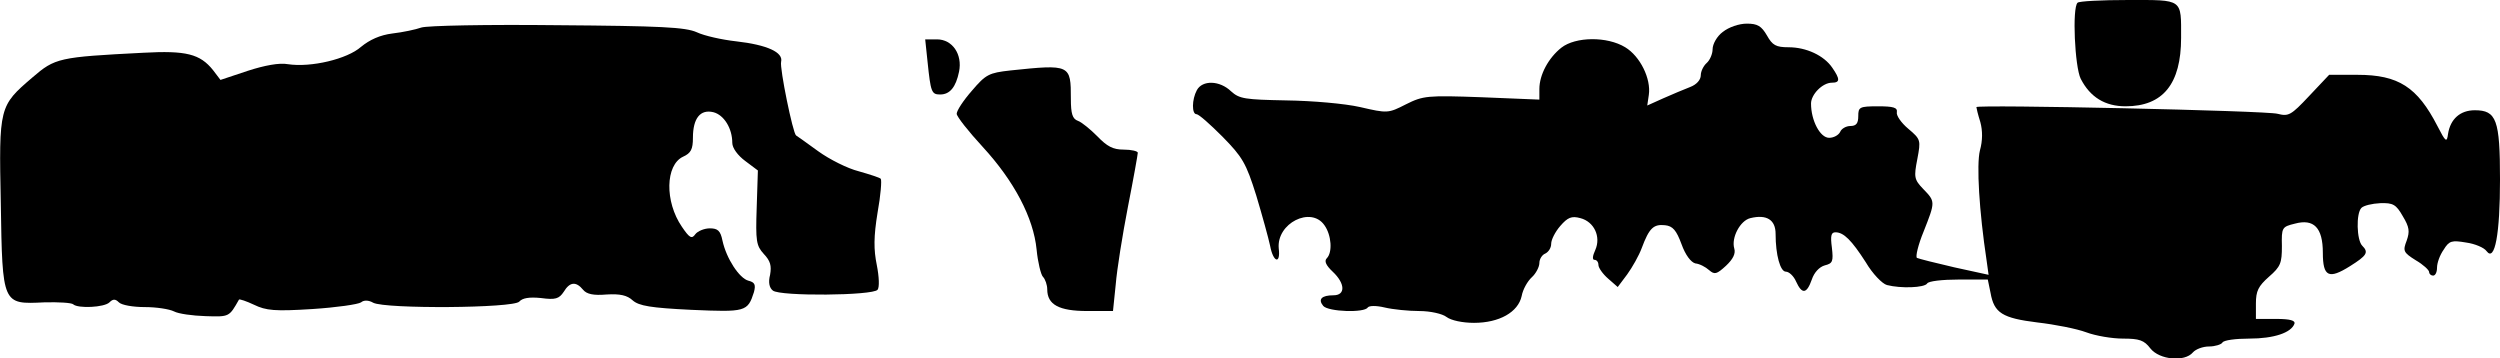 <?xml version="1.0" standalone="no"?>
<!DOCTYPE svg PUBLIC "-//W3C//DTD SVG 20010904//EN"
 "http://www.w3.org/TR/2001/REC-SVG-20010904/DTD/svg10.dtd">
<svg version="1.0" xmlns="http://www.w3.org/2000/svg"
 width="635pt" height="91pt" viewBox="0 0 635 91"
 preserveAspectRatio="xMidYMid meet">
<g transform="translate(0,91) scale(0.1,-0.1)"
fill="#000000" stroke="none">
<path fill="#000000" stroke="none" d="M5277 903 c-14 -13 -7 -163 8 -193 24
-47 62 -70 114 -70 95 0 141 57 141 174 0 100 6 96 -134 96 -68 0 -126 -3
-129 -7z"/>
<path fill="#000000" stroke="none" d="M1070 840 c-14 -5 -47 -12 -73 -15 -32
-4 -58 -16 -80 -34 -35 -31 -127 -53 -186 -44 -21 4 -59 -3 -102 -17 l-69 -23
-19 25 c-33 41 -68 50 -177 44 -215 -11 -224 -13 -282 -63 -84 -72 -85 -74
-80 -319 4 -259 4 -257 110 -252 37 1 70 -1 74 -5 12 -11 79 -8 92 5 9 9 15 9
24 0 7 -7 36 -12 66 -12 29 0 62 -5 74 -11 11 -6 47 -11 80 -12 61 -2 60 -2
85 42 1 2 19 -4 38 -13 31 -15 53 -17 148 -11 62 4 117 12 124 17 7 6 19 6 31
-1 31 -16 357 -14 371 3 8 9 25 12 55 9 37 -5 46 -2 58 16 15 25 31 27 49 5 9
-11 26 -15 60 -12 34 2 52 -2 66 -15 16 -14 46 -19 149 -24 138 -6 143 -5 159
45 5 19 2 25 -14 29 -23 6 -56 56 -66 102 -5 25 -12 31 -32 31 -14 0 -31 -7
-37 -15 -9 -13 -15 -9 -34 19 -44 64 -42 157 3 178 20 9 25 19 25 48 0 50 19
73 52 65 27 -7 48 -41 48 -78 0 -13 14 -32 33 -46 l32 -24 -3 -94 c-3 -86 -1
-97 18 -118 17 -18 20 -30 16 -53 -5 -19 -2 -33 7 -40 18 -15 254 -13 266 2 5
6 4 33 -2 63 -8 39 -8 72 2 133 8 44 11 83 8 86 -3 3 -28 11 -56 19 -28 7 -74
30 -103 51 -29 21 -54 39 -56 40 -8 5 -42 171 -38 187 6 24 -35 43 -114 52
-36 4 -81 14 -100 23 -29 13 -91 16 -355 18 -177 2 -331 -1 -345 -6z"/>
<path fill="#000000" stroke="none" d="M4376 829 c-15 -11 -26 -31 -26 -44 0
-12 -7 -28 -15 -35 -8 -7 -15 -21 -15 -31 0 -12 -11 -24 -27 -30 -16 -6 -46
-19 -69 -29 l-40 -18 4 27 c6 41 -22 98 -60 121 -46 28 -126 27 -162 -1 -33
-26 -56 -69 -56 -105 l0 -27 -146 6 c-139 5 -149 4 -193 -18 -45 -23 -47 -23
-116 -7 -40 9 -121 16 -188 17 -105 2 -119 4 -140 23 -29 28 -73 29 -87 3 -13
-24 -13 -61 -1 -61 6 0 35 -26 66 -57 51 -52 60 -67 86 -150 15 -50 31 -108
35 -127 8 -43 27 -48 22 -7 -6 64 82 108 116 59 18 -25 21 -69 6 -84 -7 -7 -2
-18 15 -34 32 -30 33 -60 2 -60 -30 0 -40 -10 -26 -27 13 -15 105 -18 113 -4
4 5 22 5 43 0 21 -5 61 -9 88 -9 28 0 59 -7 69 -15 12 -9 41 -15 70 -15 64 0
112 27 121 68 3 17 15 38 26 48 10 9 19 26 19 36 0 10 7 21 15 24 8 4 15 14
15 25 0 10 10 30 23 45 19 22 29 26 51 20 35 -9 53 -47 38 -81 -7 -15 -8 -25
-2 -25 6 0 10 -6 10 -13 0 -7 11 -23 25 -35 l24 -21 24 32 c13 18 30 48 37 67
19 51 30 61 59 58 20 -2 29 -13 42 -48 10 -28 24 -46 35 -49 11 -1 26 -9 35
-17 14 -12 19 -11 43 11 18 17 25 31 21 44 -8 27 15 71 41 77 41 10 64 -4 64
-40 0 -54 12 -96 26 -96 8 0 20 -11 26 -25 15 -33 27 -32 40 5 6 18 19 32 33
36 20 5 22 10 18 45 -4 30 -2 39 9 39 21 0 41 -20 77 -76 17 -29 42 -55 54
-58 35 -9 95 -7 102 4 3 6 39 10 80 10 l74 0 7 -34 c9 -51 30 -64 119 -75 44
-5 100 -16 124 -25 24 -9 66 -16 93 -16 42 0 54 -4 70 -25 23 -29 87 -35 108
-10 7 8 25 15 41 15 15 0 31 5 34 10 3 6 34 10 68 10 63 0 107 15 115 38 2 8
-11 12 -47 12 l-51 0 0 39 c0 32 6 44 33 68 30 26 33 35 33 78 -1 47 0 49 33
57 48 13 71 -10 71 -74 0 -61 15 -68 69 -34 43 27 48 35 31 52 -14 14 -16 82
-2 96 6 6 27 11 48 12 32 1 40 -3 57 -33 17 -28 18 -39 10 -62 -10 -26 -9 -30
23 -50 19 -11 34 -25 34 -30 0 -5 5 -9 10 -9 6 0 10 9 10 20 0 12 7 32 17 46
14 23 21 24 57 18 22 -3 46 -13 52 -22 21 -28 34 44 34 182 0 152 -9 176 -64
176 -37 0 -62 -22 -68 -60 -3 -23 -6 -21 -27 20 -51 99 -99 130 -203 130 l-72
0 -51 -54 c-46 -49 -52 -52 -80 -45 -27 8 -765 24 -765 17 0 -2 4 -19 10 -38
6 -22 6 -47 -1 -72 -9 -36 -2 -154 17 -280 l5 -36 -87 19 c-48 11 -91 22 -95
24 -4 3 3 33 17 67 30 76 30 76 -1 108 -23 24 -24 30 -15 76 9 48 9 50 -23 77
-18 15 -31 34 -29 42 2 12 -9 15 -48 15 -47 0 -50 -2 -50 -25 0 -18 -5 -25
-20 -25 -11 0 -23 -7 -26 -15 -4 -8 -16 -15 -28 -15 -23 0 -46 44 -46 87 0 23
29 53 53 53 21 0 21 9 1 38 -21 31 -66 52 -111 52 -32 0 -41 5 -55 30 -14 24
-24 30 -51 30 -20 0 -46 -9 -61 -21z"/>
<path fill="#000000" stroke="none" d="M2356 753 c8 -77 10 -83 32 -83 25 0
40 19 48 58 9 44 -17 82 -56 82 l-30 0 6 -57z"/>
<path fill="#000000" stroke="none" d="M2566 731 c-54 -6 -62 -10 -97 -51 -22
-25 -39 -51 -39 -59 0 -7 30 -45 66 -84 80 -87 129 -180 137 -261 3 -32 11
-64 16 -69 6 -6 11 -21 11 -32 0 -39 30 -55 102 -55 l65 0 7 68 c3 37 17 125
31 197 14 71 25 133 25 137 0 4 -16 8 -36 8 -27 0 -42 8 -67 34 -18 18 -40 36
-49 39 -14 5 -18 18 -18 56 0 87 -1 88 -154 72z"/>
</g>
</svg>
